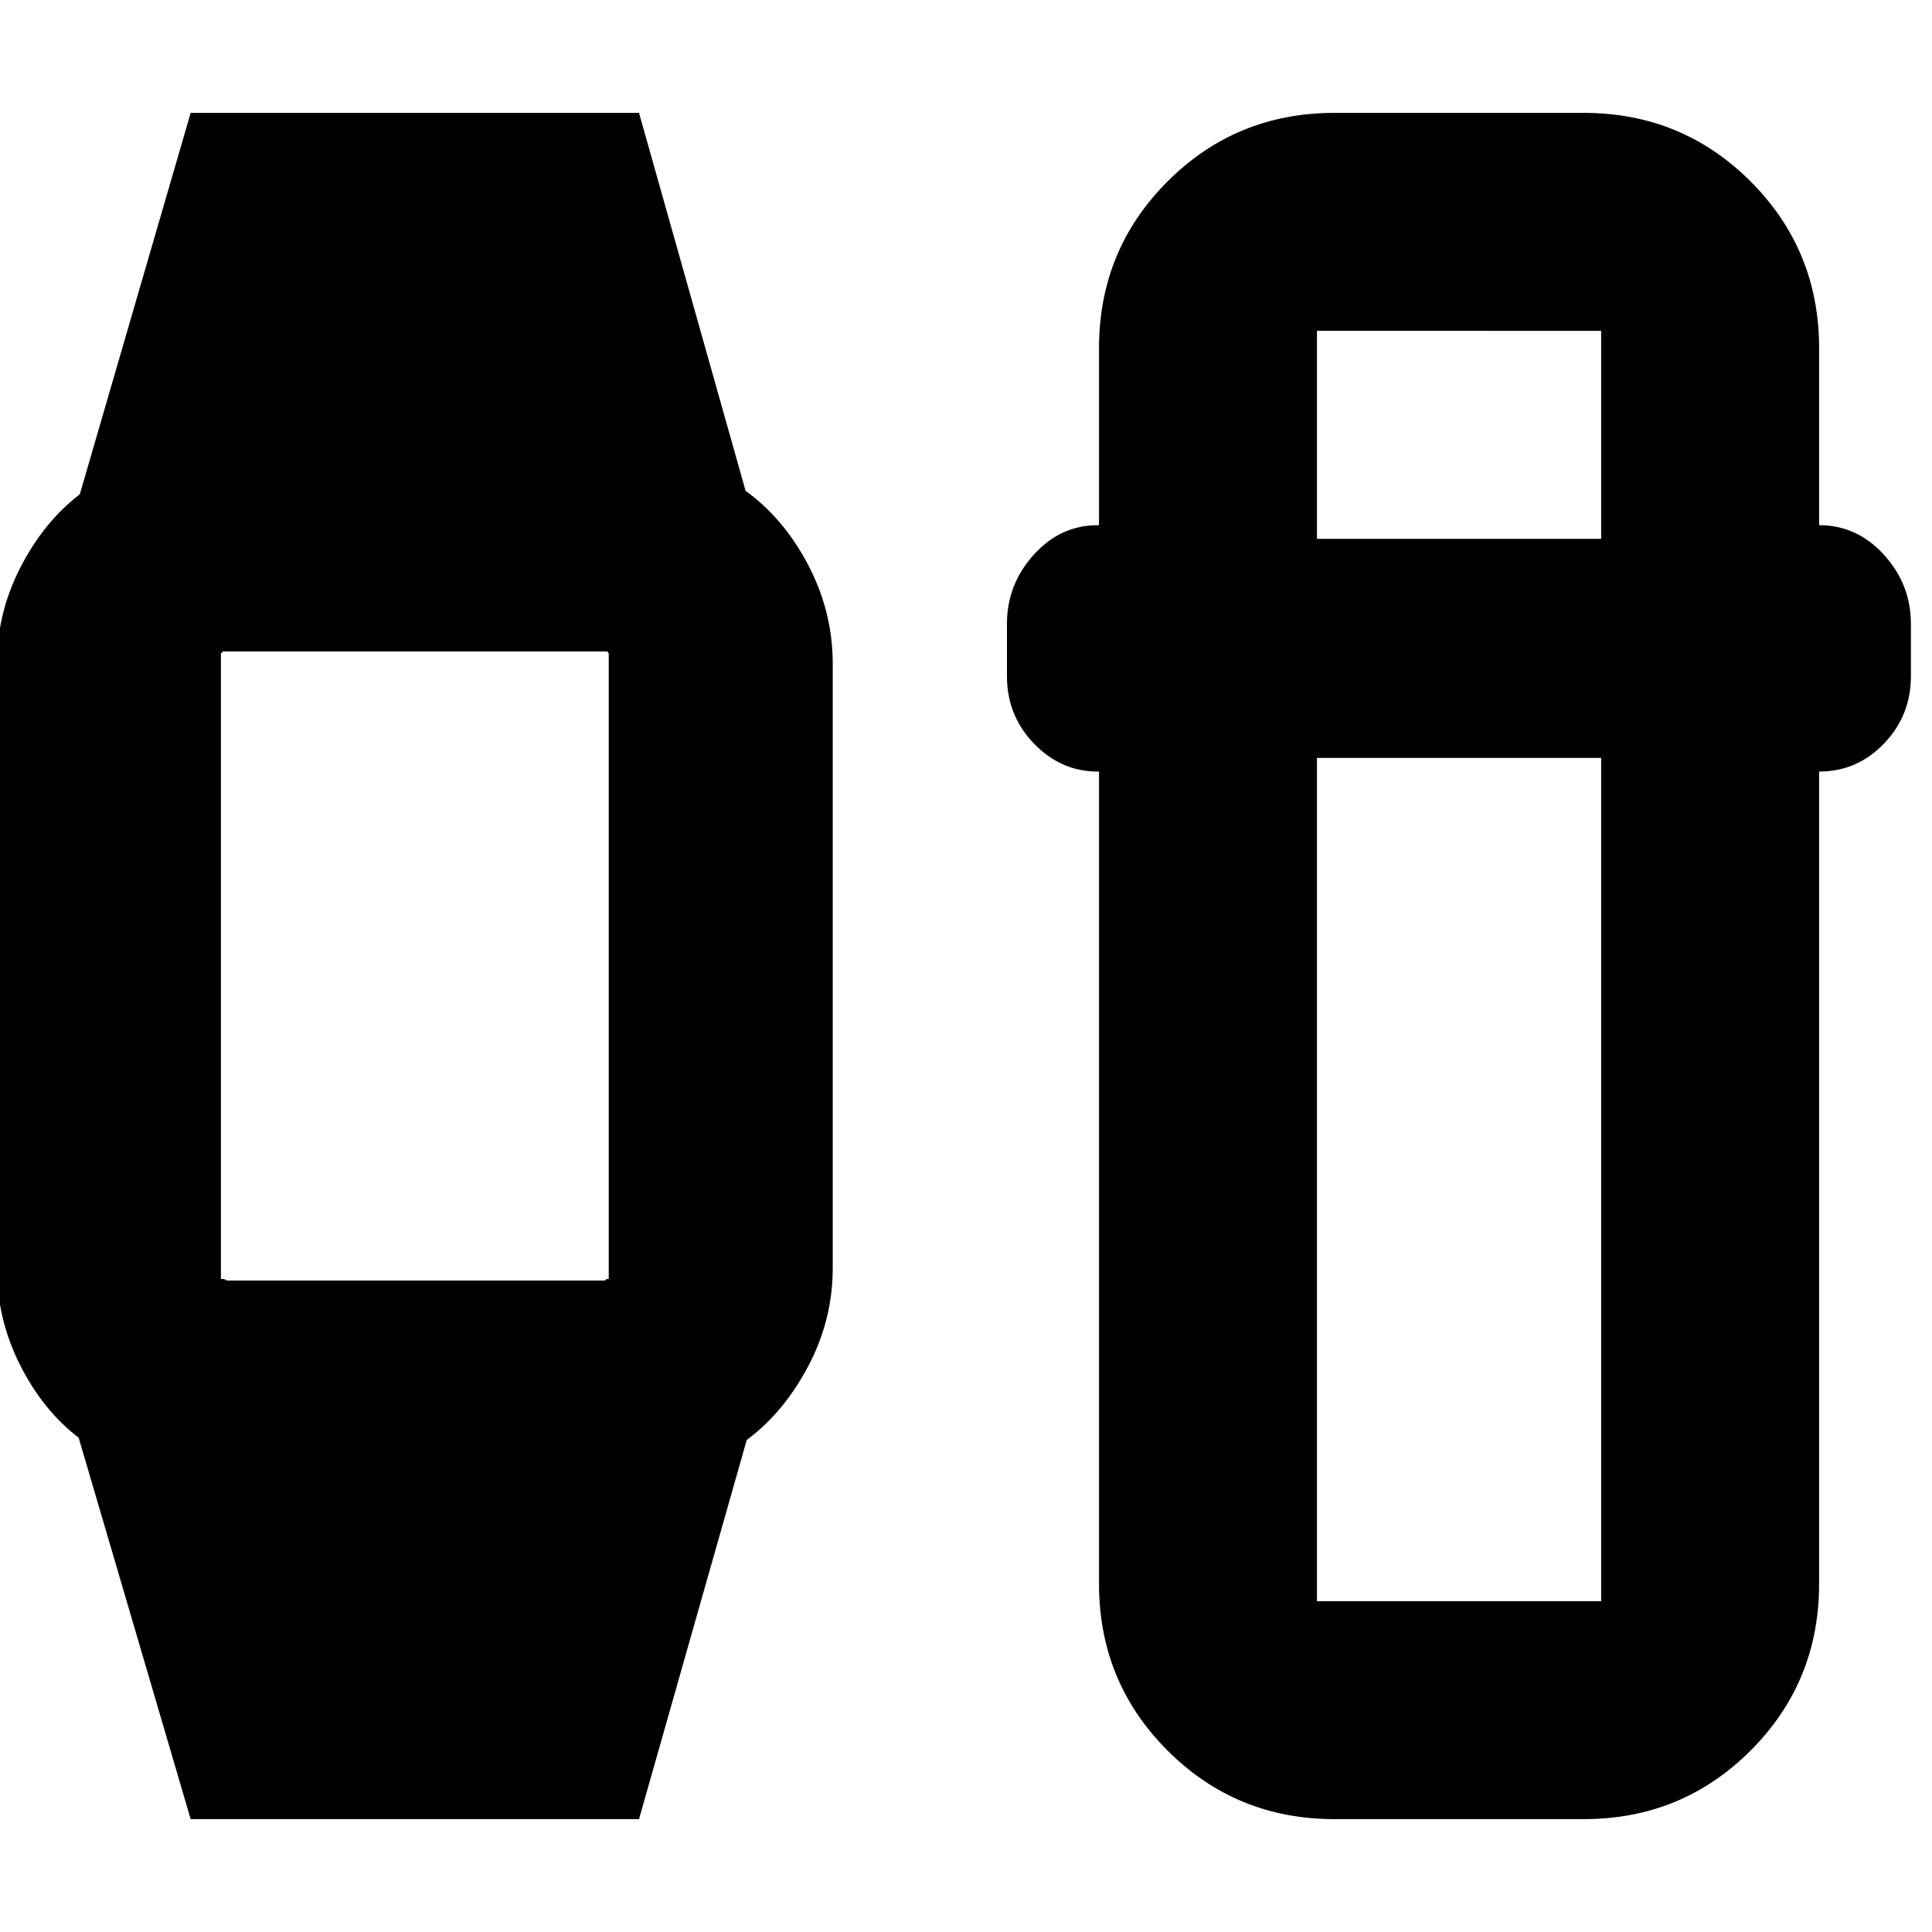 <svg xmlns="http://www.w3.org/2000/svg" height="20" viewBox="0 -960 960 960" width="20"><path d="M94.74-56.09 39.09-245.61Q21.22-259.3 9.85-281.98q-11.37-22.68-11.37-47.89v-300.26q0-25.21 11.65-47.89t29.52-36.37l55.09-189.52h222.78l52.96 187.82q19 13.7 31.15 36.91 12.15 23.22 12.15 49.05v300.26q0 25.63-12.15 48.66-12.15 23.04-30.59 36.73L317.52-56.09H94.74ZM110.3-323.7h192.22q-2.84 0-1.44-.56t1.4.04v-311.56q0 .6-.4.04-.4-.56.44-.56H110.3q.61 0 .04.56-.56.56-.56-.04v311.56q0-.6 2.06-.04 2.07.56-1.54.56ZM663.04-56.09q-48.82 0-82.89-34.06-34.06-34.07-34.06-82.89v-403.57h-.57q-18.35 0-31.76-13.91t-13.41-33.52v-26q0-19.51 13.26-34.26 13.26-14.74 31.91-14.74h.57v-87.92q0-48.82 34.06-82.89 34.07-34.06 82.89-34.06h123.92q48.82 0 82.89 34.06 34.06 34.07 34.06 82.89v87.92q18.87 0 32.24 14.74 13.37 14.75 13.37 34.26v26q0 19.61-13.37 33.52-13.38 13.91-32.24 13.91v403.57q0 48.82-34.06 82.89-34.07 34.06-82.89 34.06H663.04Zm-8.65-527.3v419h141.22v-419H654.39Zm0-108.87h141.22v-103.35H654.39v103.35Z"/></svg>